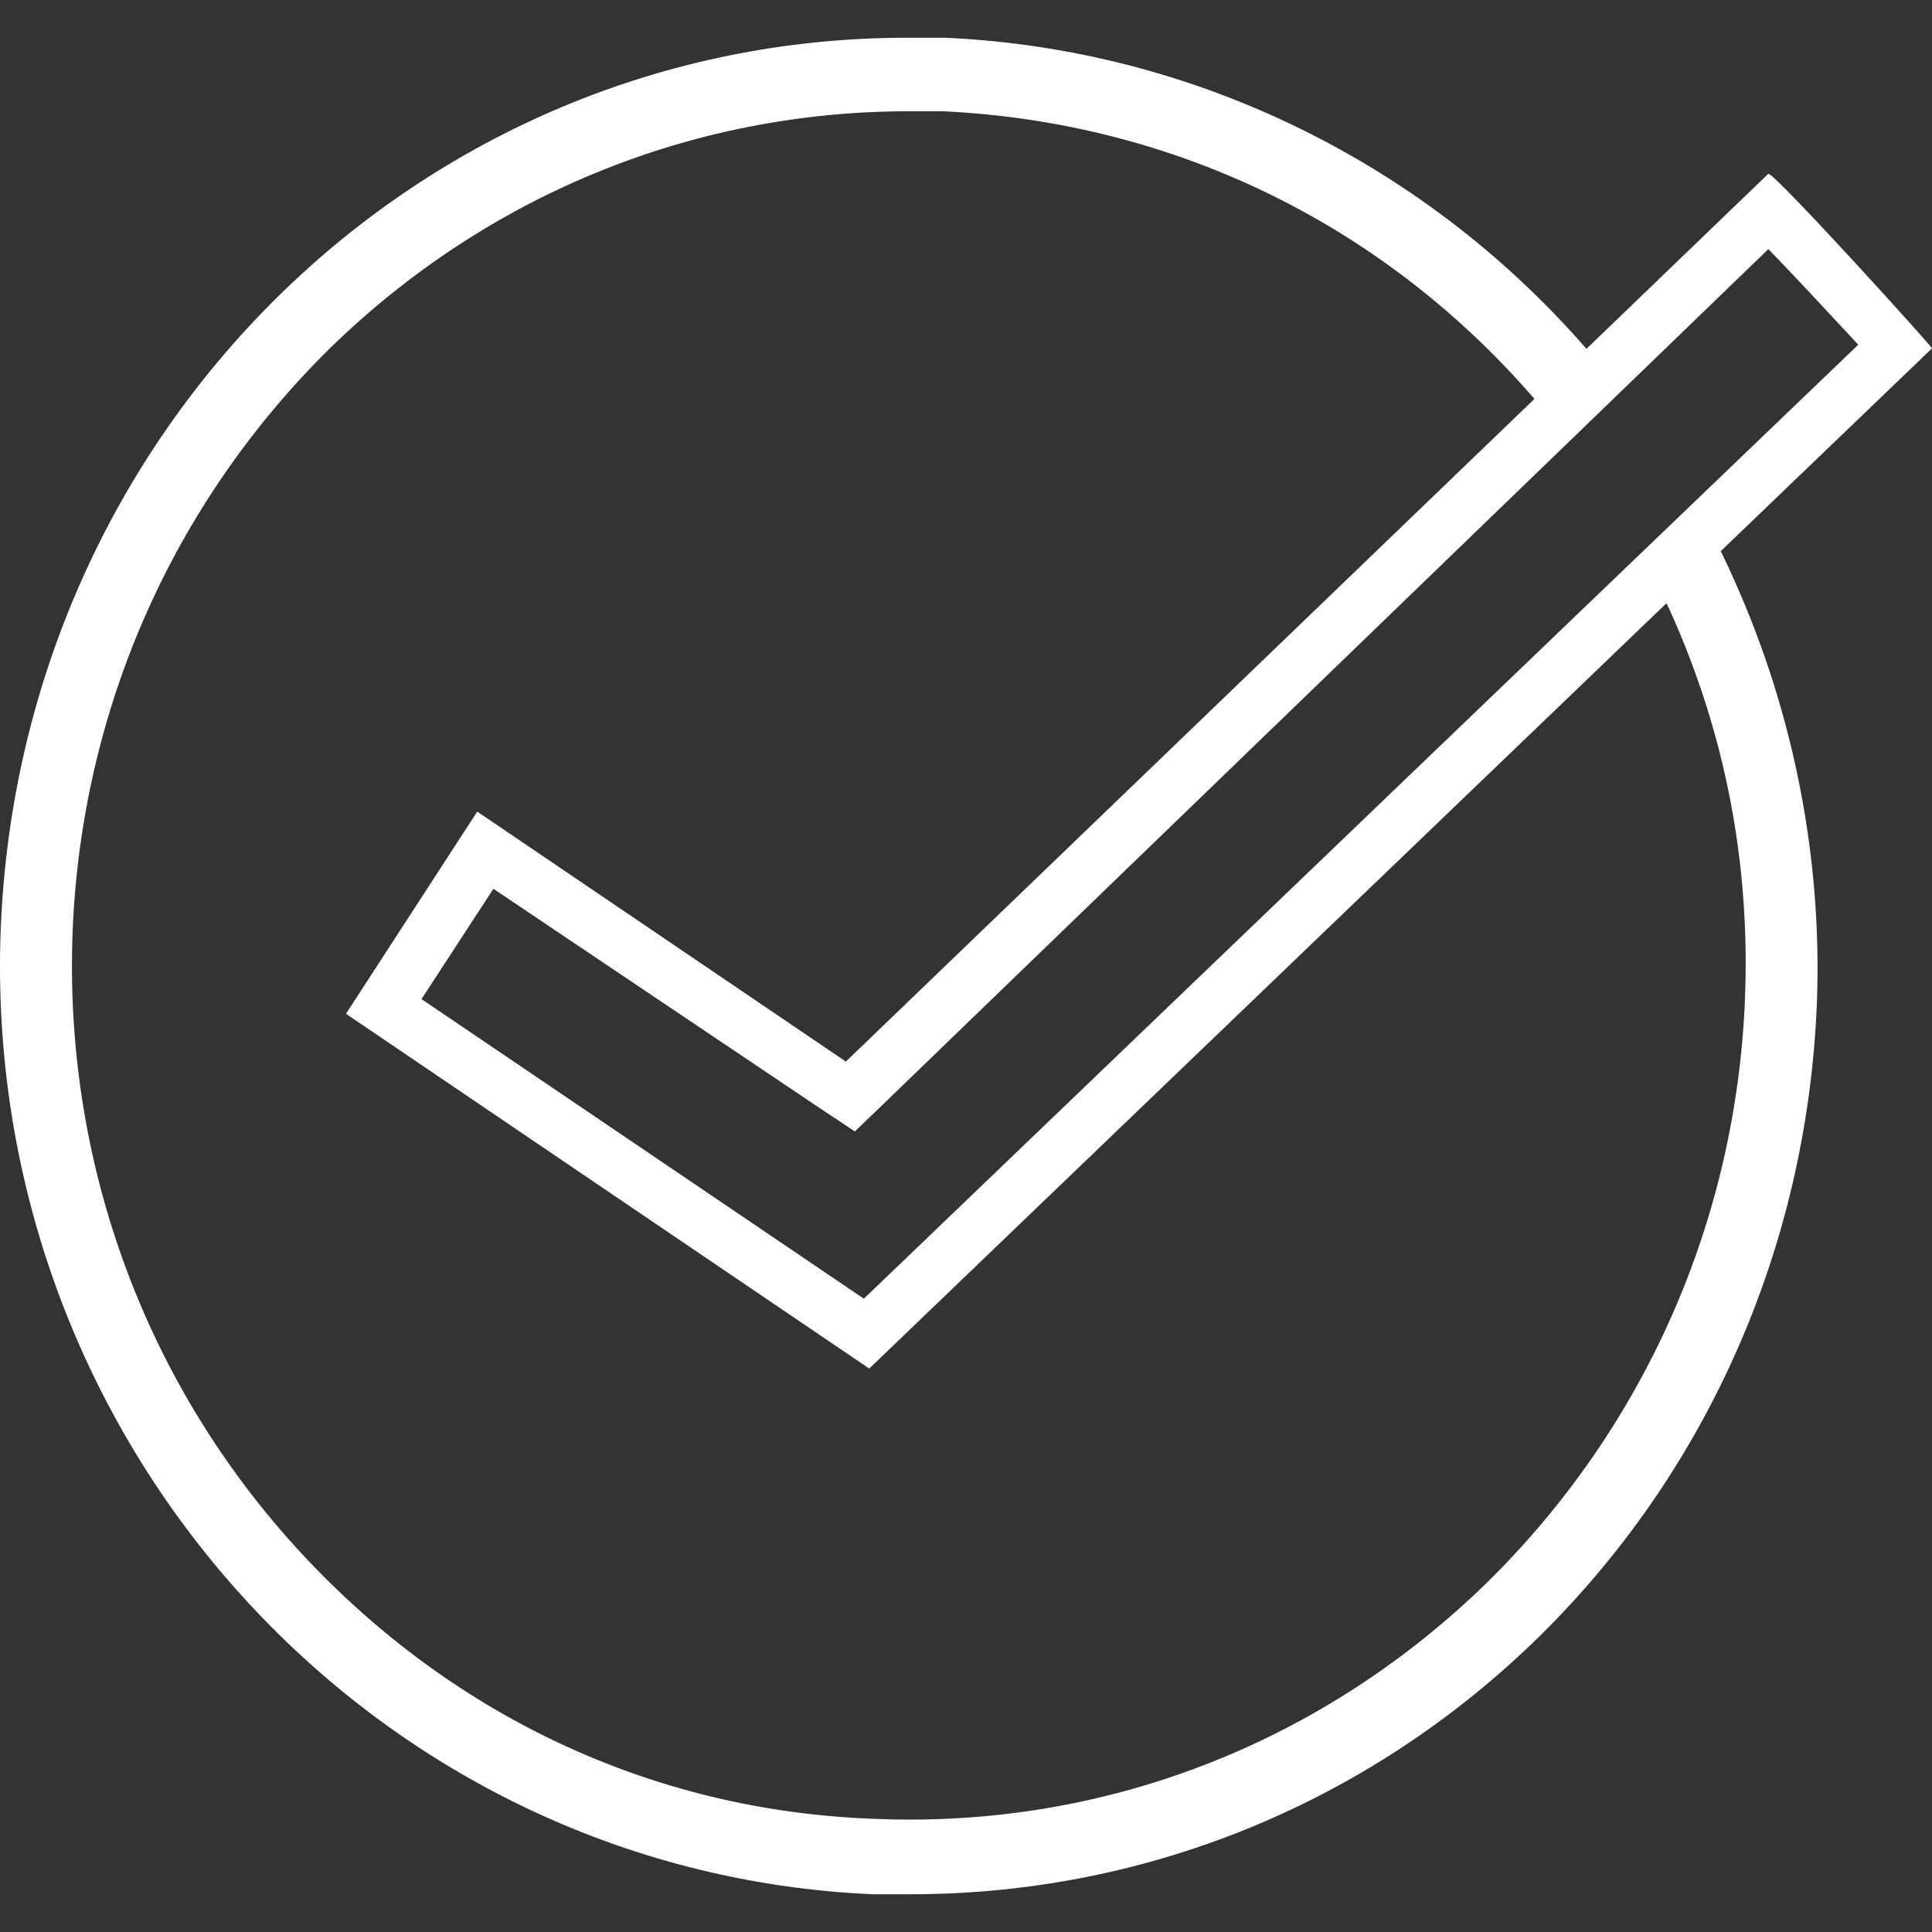 <svg width="512" height="512" viewBox="0 0 512 512" fill="none" xmlns="http://www.w3.org/2000/svg">
<rect x="0" y="0" width="512" height="512" fill="#333333" stroke="none"/>
<path d="M459.576 153.703C457.67 149.319 455.287 144.448 452.905 140.063L438.132 152.729C439.562 155.651 440.991 158.574 442.421 161.497C457.194 194.135 463.865 228.721 462.436 264.768C460.053 323.711 435.749 378.269 394.29 419.188C350.448 462.055 292.787 484.463 232.266 482.028C172.699 480.079 118.373 454.261 77.867 409.446C37.837 365.117 16.87 307.149 19.252 246.745C21.635 187.802 45.939 133.244 87.398 92.325C128.857 51.893 183.183 29.485 240.844 29.485C243.703 29.485 247.039 29.485 249.898 29.485C311.372 32.408 367.604 59.687 408.11 107.426C409.063 108.4 410.016 109.374 410.493 110.349L422.883 95.248L422.406 94.76C379.041 43.612 316.614 12.923 250.375 10C247.039 10 243.703 10 240.367 10C111.225 10 5.433 113.758 0.191 246.257C-5.051 381.679 98.358 496.154 231.313 502C234.649 502 237.985 502 241.321 502C370.94 502 476.255 398.242 481.497 265.743C482.927 227.259 475.302 188.776 459.576 153.703Z" fill="white"/>
<path d="M468.631 66.02C474.826 72.353 483.404 81.608 492.458 91.351L228.931 344.17L111.701 264.768L130.763 235.541L217.017 293.509L226.548 299.842L234.649 292.048L468.631 66.02ZM468.631 46.048L224.165 281.331L126.474 215.081L91.687 268.665L230.36 362.681L511.996 92.325C512.472 92.325 470.537 46.048 468.631 46.048Z" fill="white"/>
</svg>
